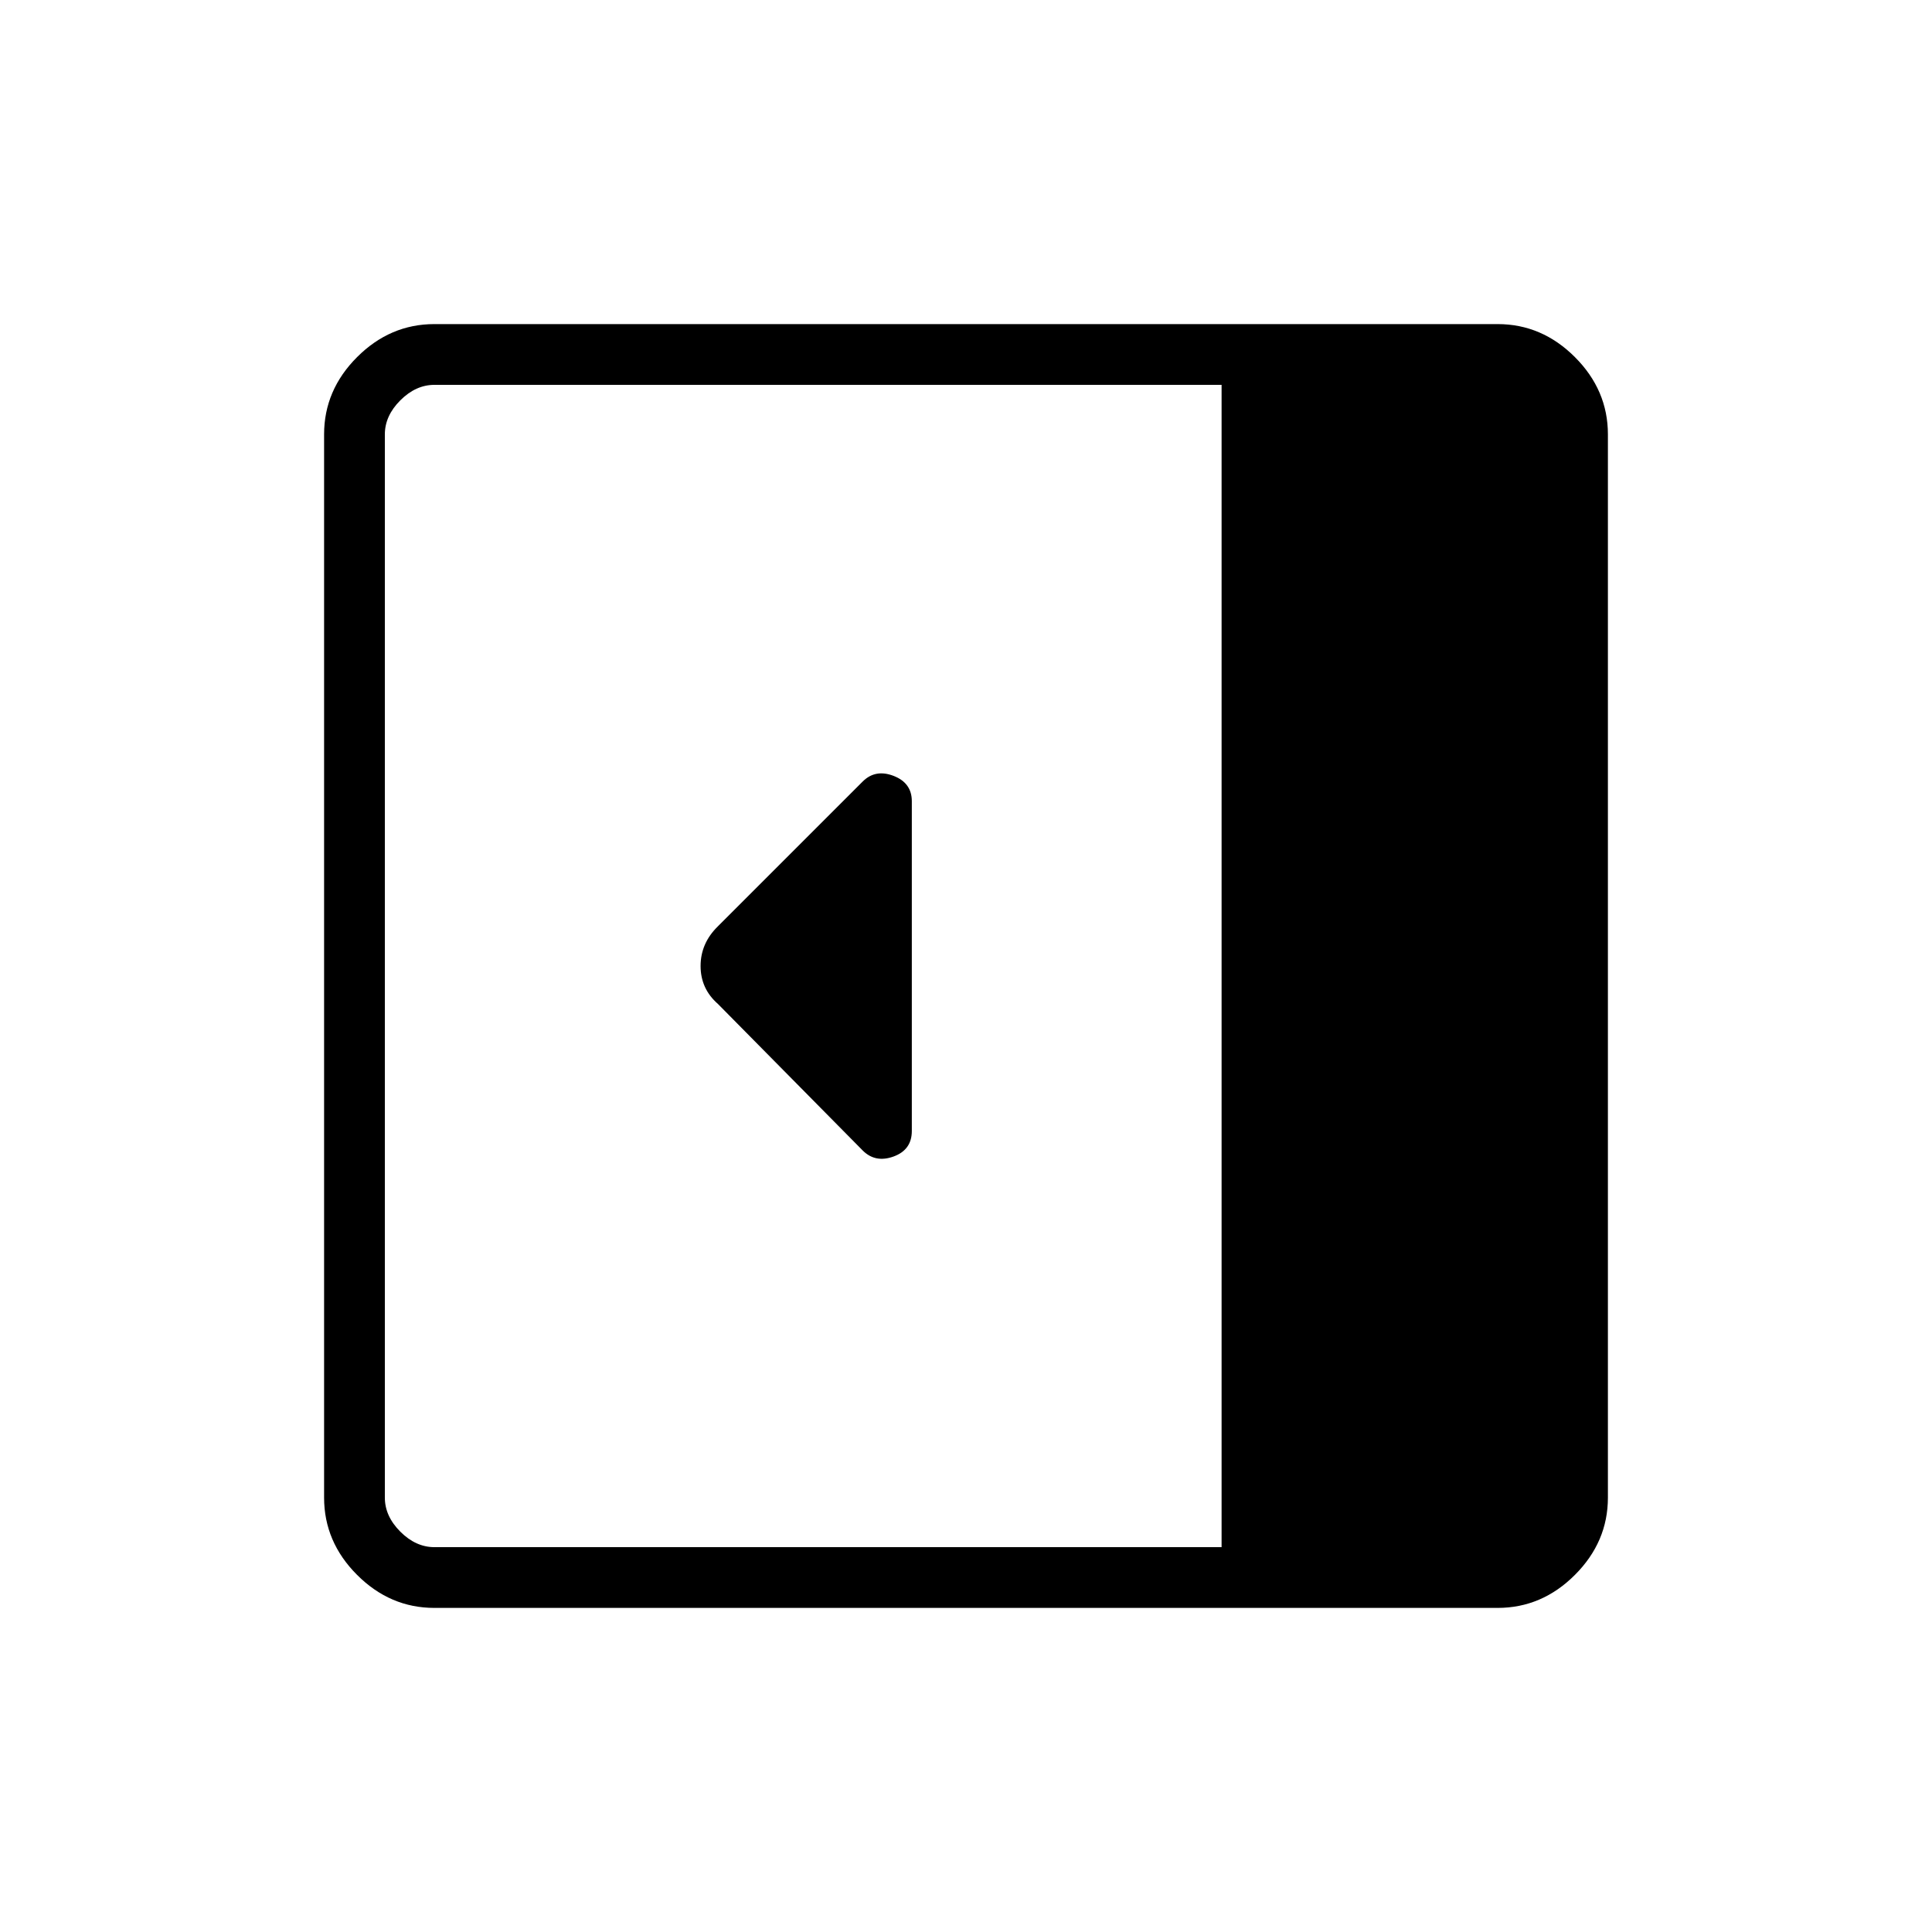 <svg xmlns="http://www.w3.org/2000/svg" height="48" viewBox="0 -960 960 960" width="48"><path d="M453.08-398.04v-163.83q0-9.1-9.06-12.6-9.06-3.49-15.37 2.82l-71.98 71.98q-8.55 8.39-8.55 19.68t8.61 18.84l71.95 72.83q6.28 6.28 15.34 2.98 9.06-3.3 9.06-12.7Zm-237.23 237q-22.02 0-38.41-16.4-16.4-16.39-16.4-38.41v-528.3q0-22.02 16.4-38.41 16.39-16.4 38.41-16.4h528.3q22.02 0 38.41 16.4 16.4 16.39 16.4 38.41v528.3q0 22.02-16.4 38.41-16.39 16.4-38.41 16.4h-528.3ZM607-191.23v-577.54H215.85q-9.23 0-16.93 7.69-7.69 7.7-7.69 16.93v528.3q0 9.23 7.69 16.93 7.7 7.69 16.93 7.69H607Z"/></svg>